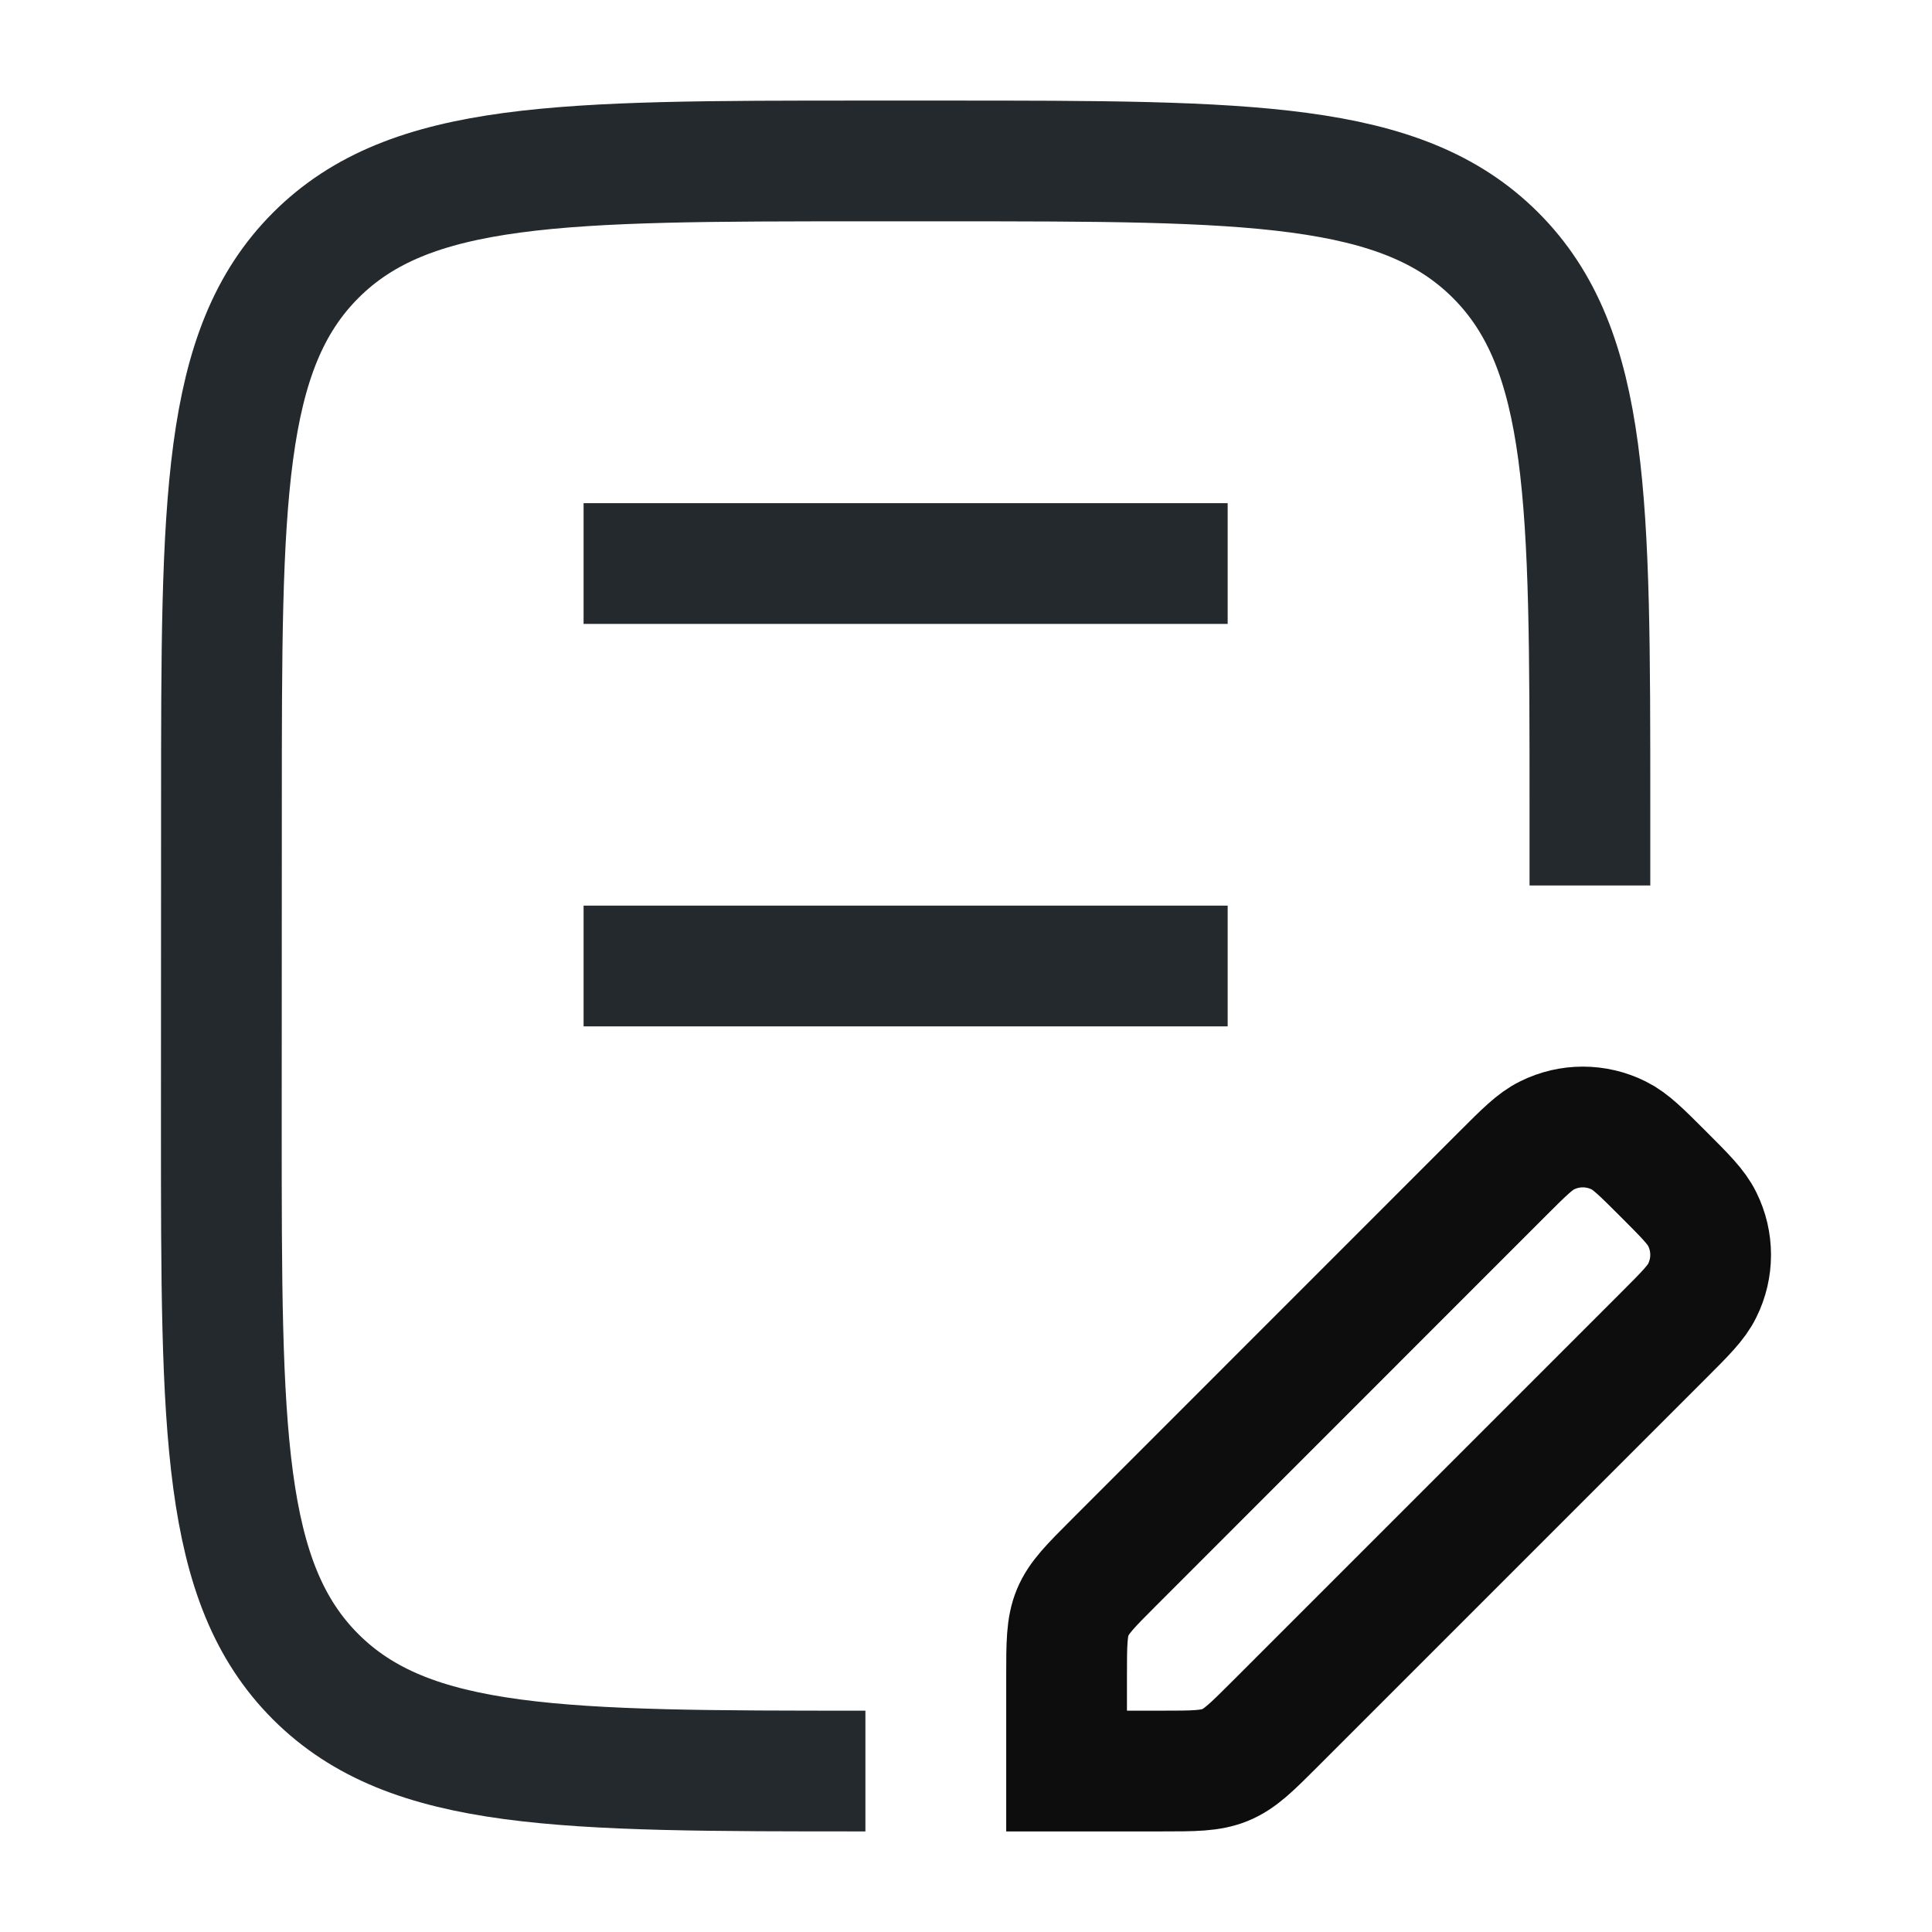 <svg width="16" height="16" viewBox="0 0 16 16" fill="none" xmlns="http://www.w3.org/2000/svg">
<path d="M13.167 7.333V6.667C13.167 4.153 13.167 2.895 12.386 2.114C11.605 1.333 10.348 1.333 7.833 1.333H7.167C4.653 1.333 3.396 1.333 2.615 2.114C1.834 2.895 1.834 4.153 1.834 6.667L1.833 9.333C1.833 11.848 1.833 13.105 2.614 13.886C3.396 14.667 4.653 14.667 7.167 14.667" stroke="#24292E" strokeWidth="1.5" strokeLinecap="round" strokeLinejoin="round"/>
<path d="M4.833 4.667H10.167M4.833 8H10.167" stroke="#24292E" strokeWidth="1.5" strokeLinecap="round"/>
<path d="M8.833 13.885V14.667H9.616C9.889 14.667 10.025 14.667 10.148 14.616C10.271 14.565 10.367 14.469 10.56 14.276L13.776 11.06C13.958 10.878 14.049 10.787 14.097 10.688C14.19 10.502 14.19 10.282 14.097 10.096C14.049 9.997 13.958 9.906 13.776 9.724C13.594 9.542 13.503 9.451 13.405 9.403C13.218 9.31 12.998 9.31 12.812 9.403C12.713 9.451 12.622 9.542 12.44 9.724L9.225 12.94C9.032 13.133 8.935 13.23 8.884 13.352C8.833 13.475 8.833 13.612 8.833 13.885Z" stroke="#0D0D0D" strokeWidth="1.5" strokeLinejoin="round"/>
</svg>

